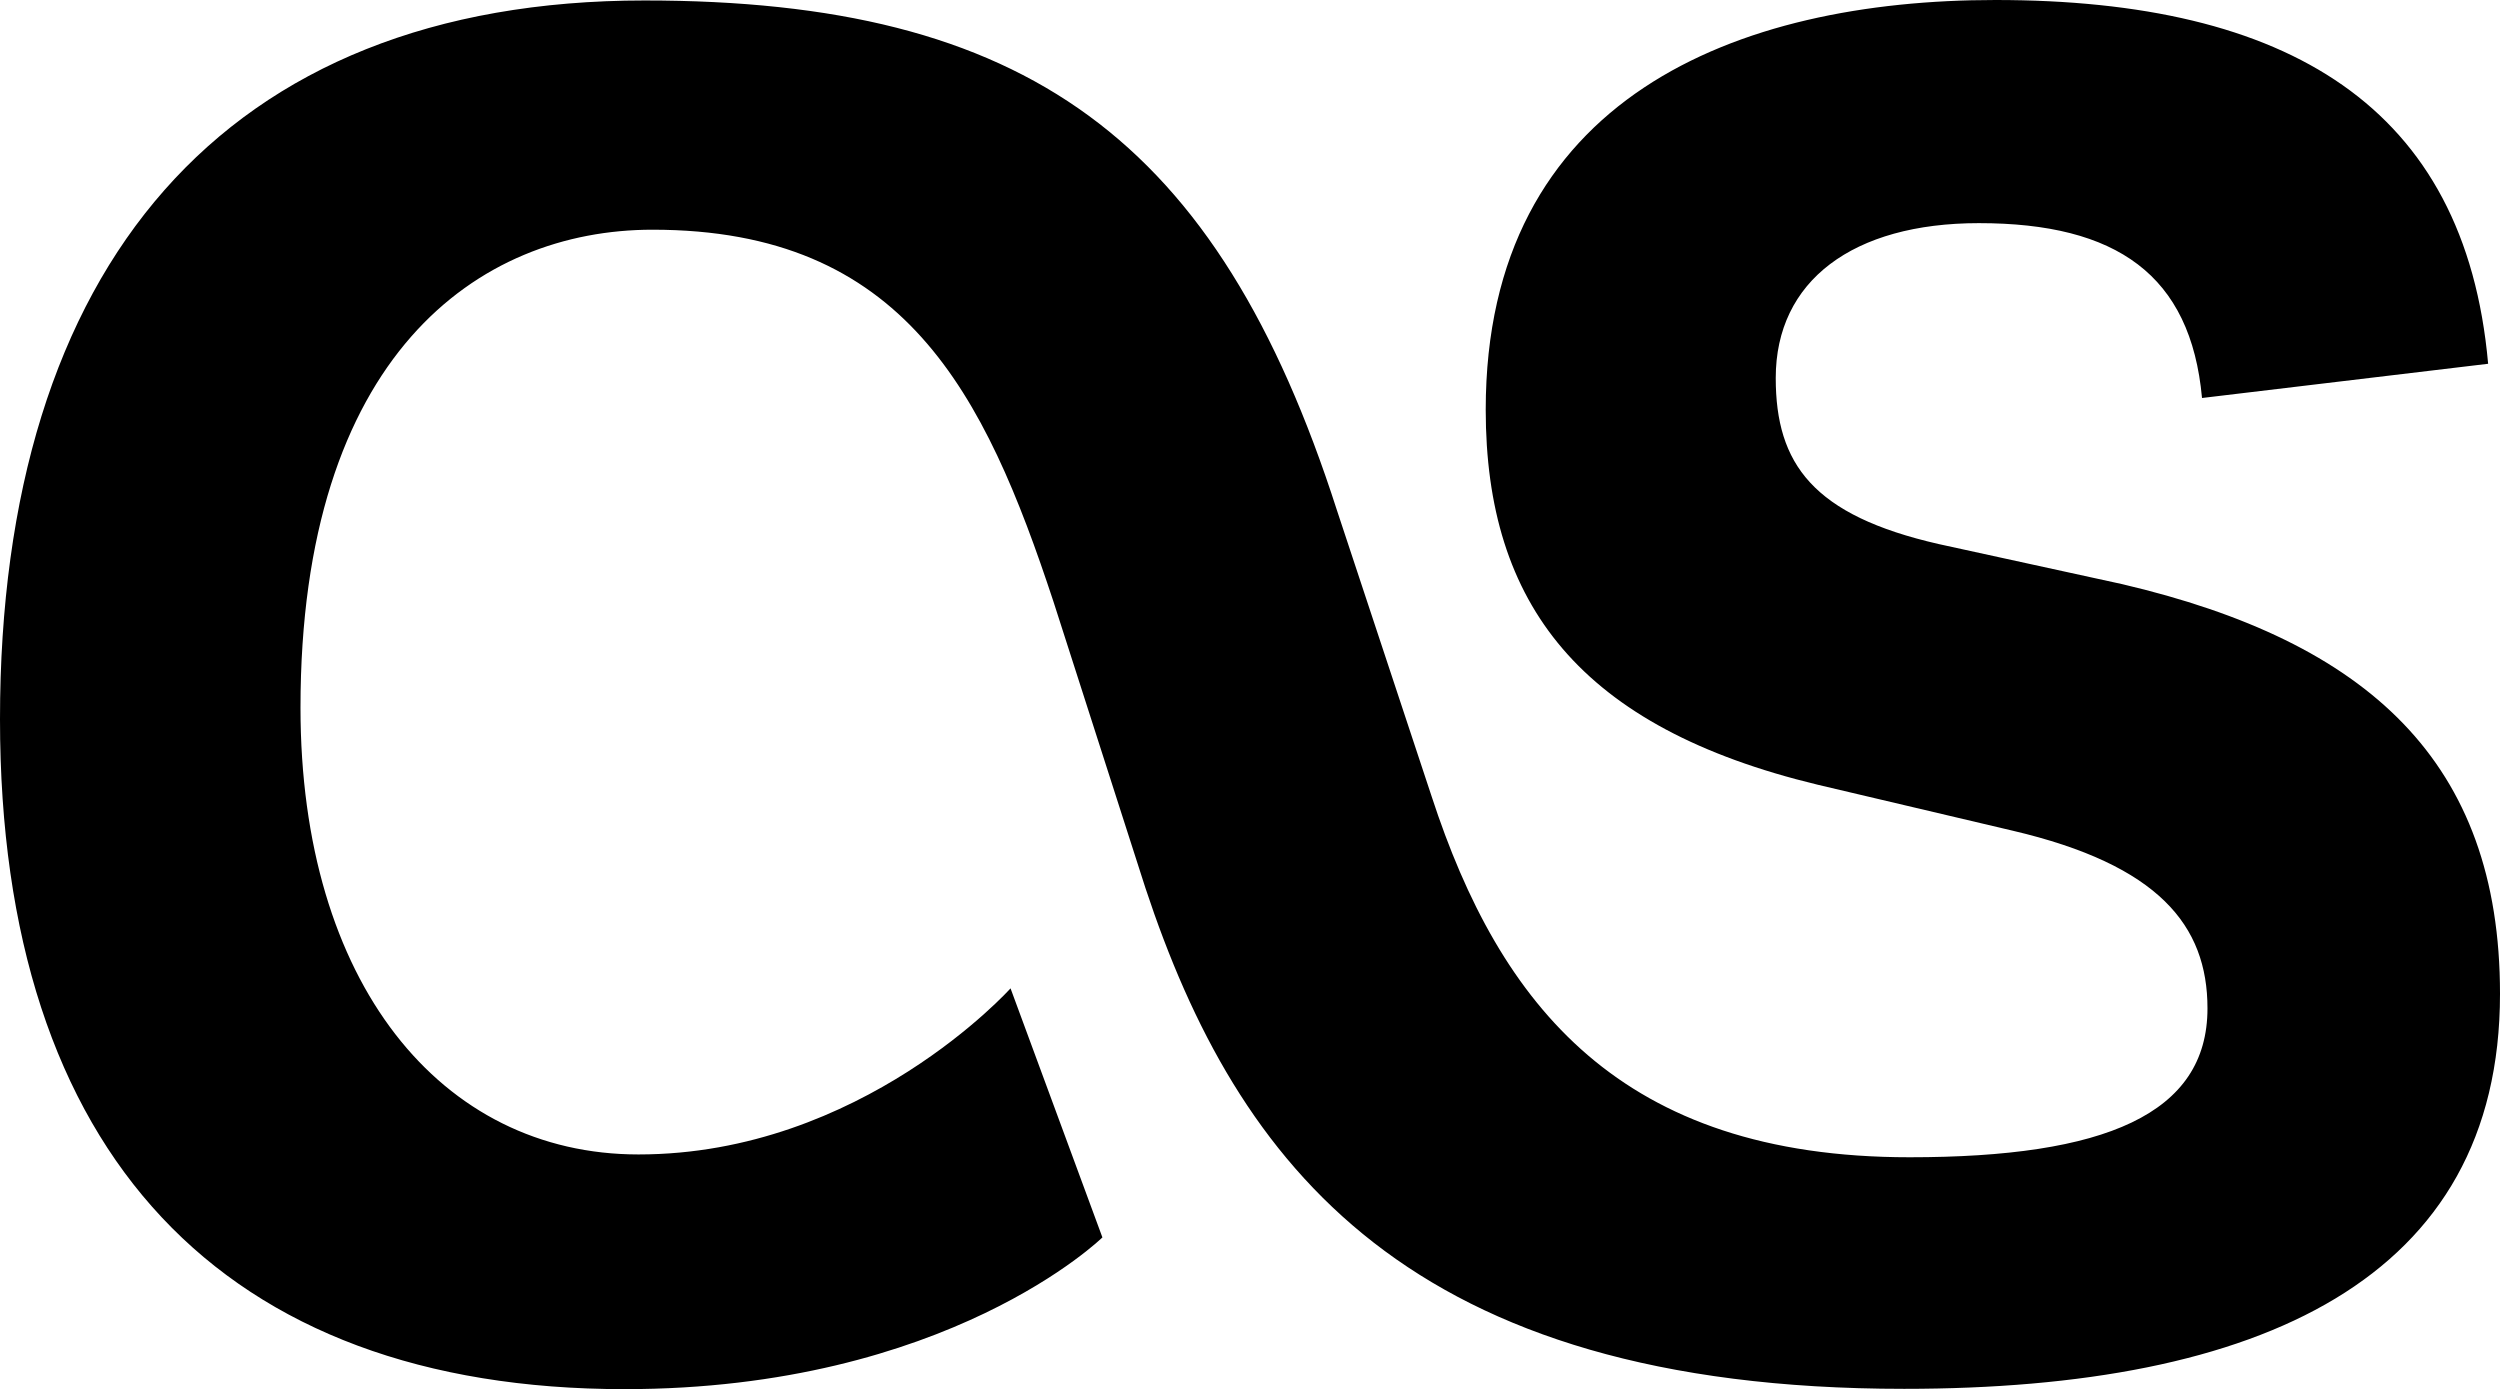 <svg xmlns="http://www.w3.org/2000/svg" viewBox="0 0 15.999 8.89"><path d="M7.055 7.919l-.588-1.594s-.953 1.063-2.381 1.063c-1.266 0-2.163-1.1-2.163-2.859 0-2.253 1.137-3.059 2.253-3.059 1.612 0 2.125 1.044 2.566 2.381l.588 1.831c.588 1.778 1.688 3.206 4.856 3.206 2.272 0 3.813-.697 3.813-2.528 0-1.484-.844-2.253-2.419-2.622l-1.172-.256c-.806-.184-1.044-.513-1.044-1.063 0-.622.494-.991 1.3-.991.881 0 1.356.331 1.428 1.119l1.831-.219C15.776.678 14.639 0 12.77 0c-1.65 0-3.262.622-3.262 2.622 0 1.247.606 2.034 2.125 2.4l1.247.294c.934.219 1.247.606 1.247 1.137 0 .678-.659.953-1.906.953-1.85 0-2.622-.972-3.059-2.309l-.606-1.831C7.79.882 6.562.003 4.125.003 1.431.003 0 1.706 0 4.603 0 7.387 1.428 8.89 3.997 8.89c2.069 0 3.059-.972 3.059-.972z"/></svg>